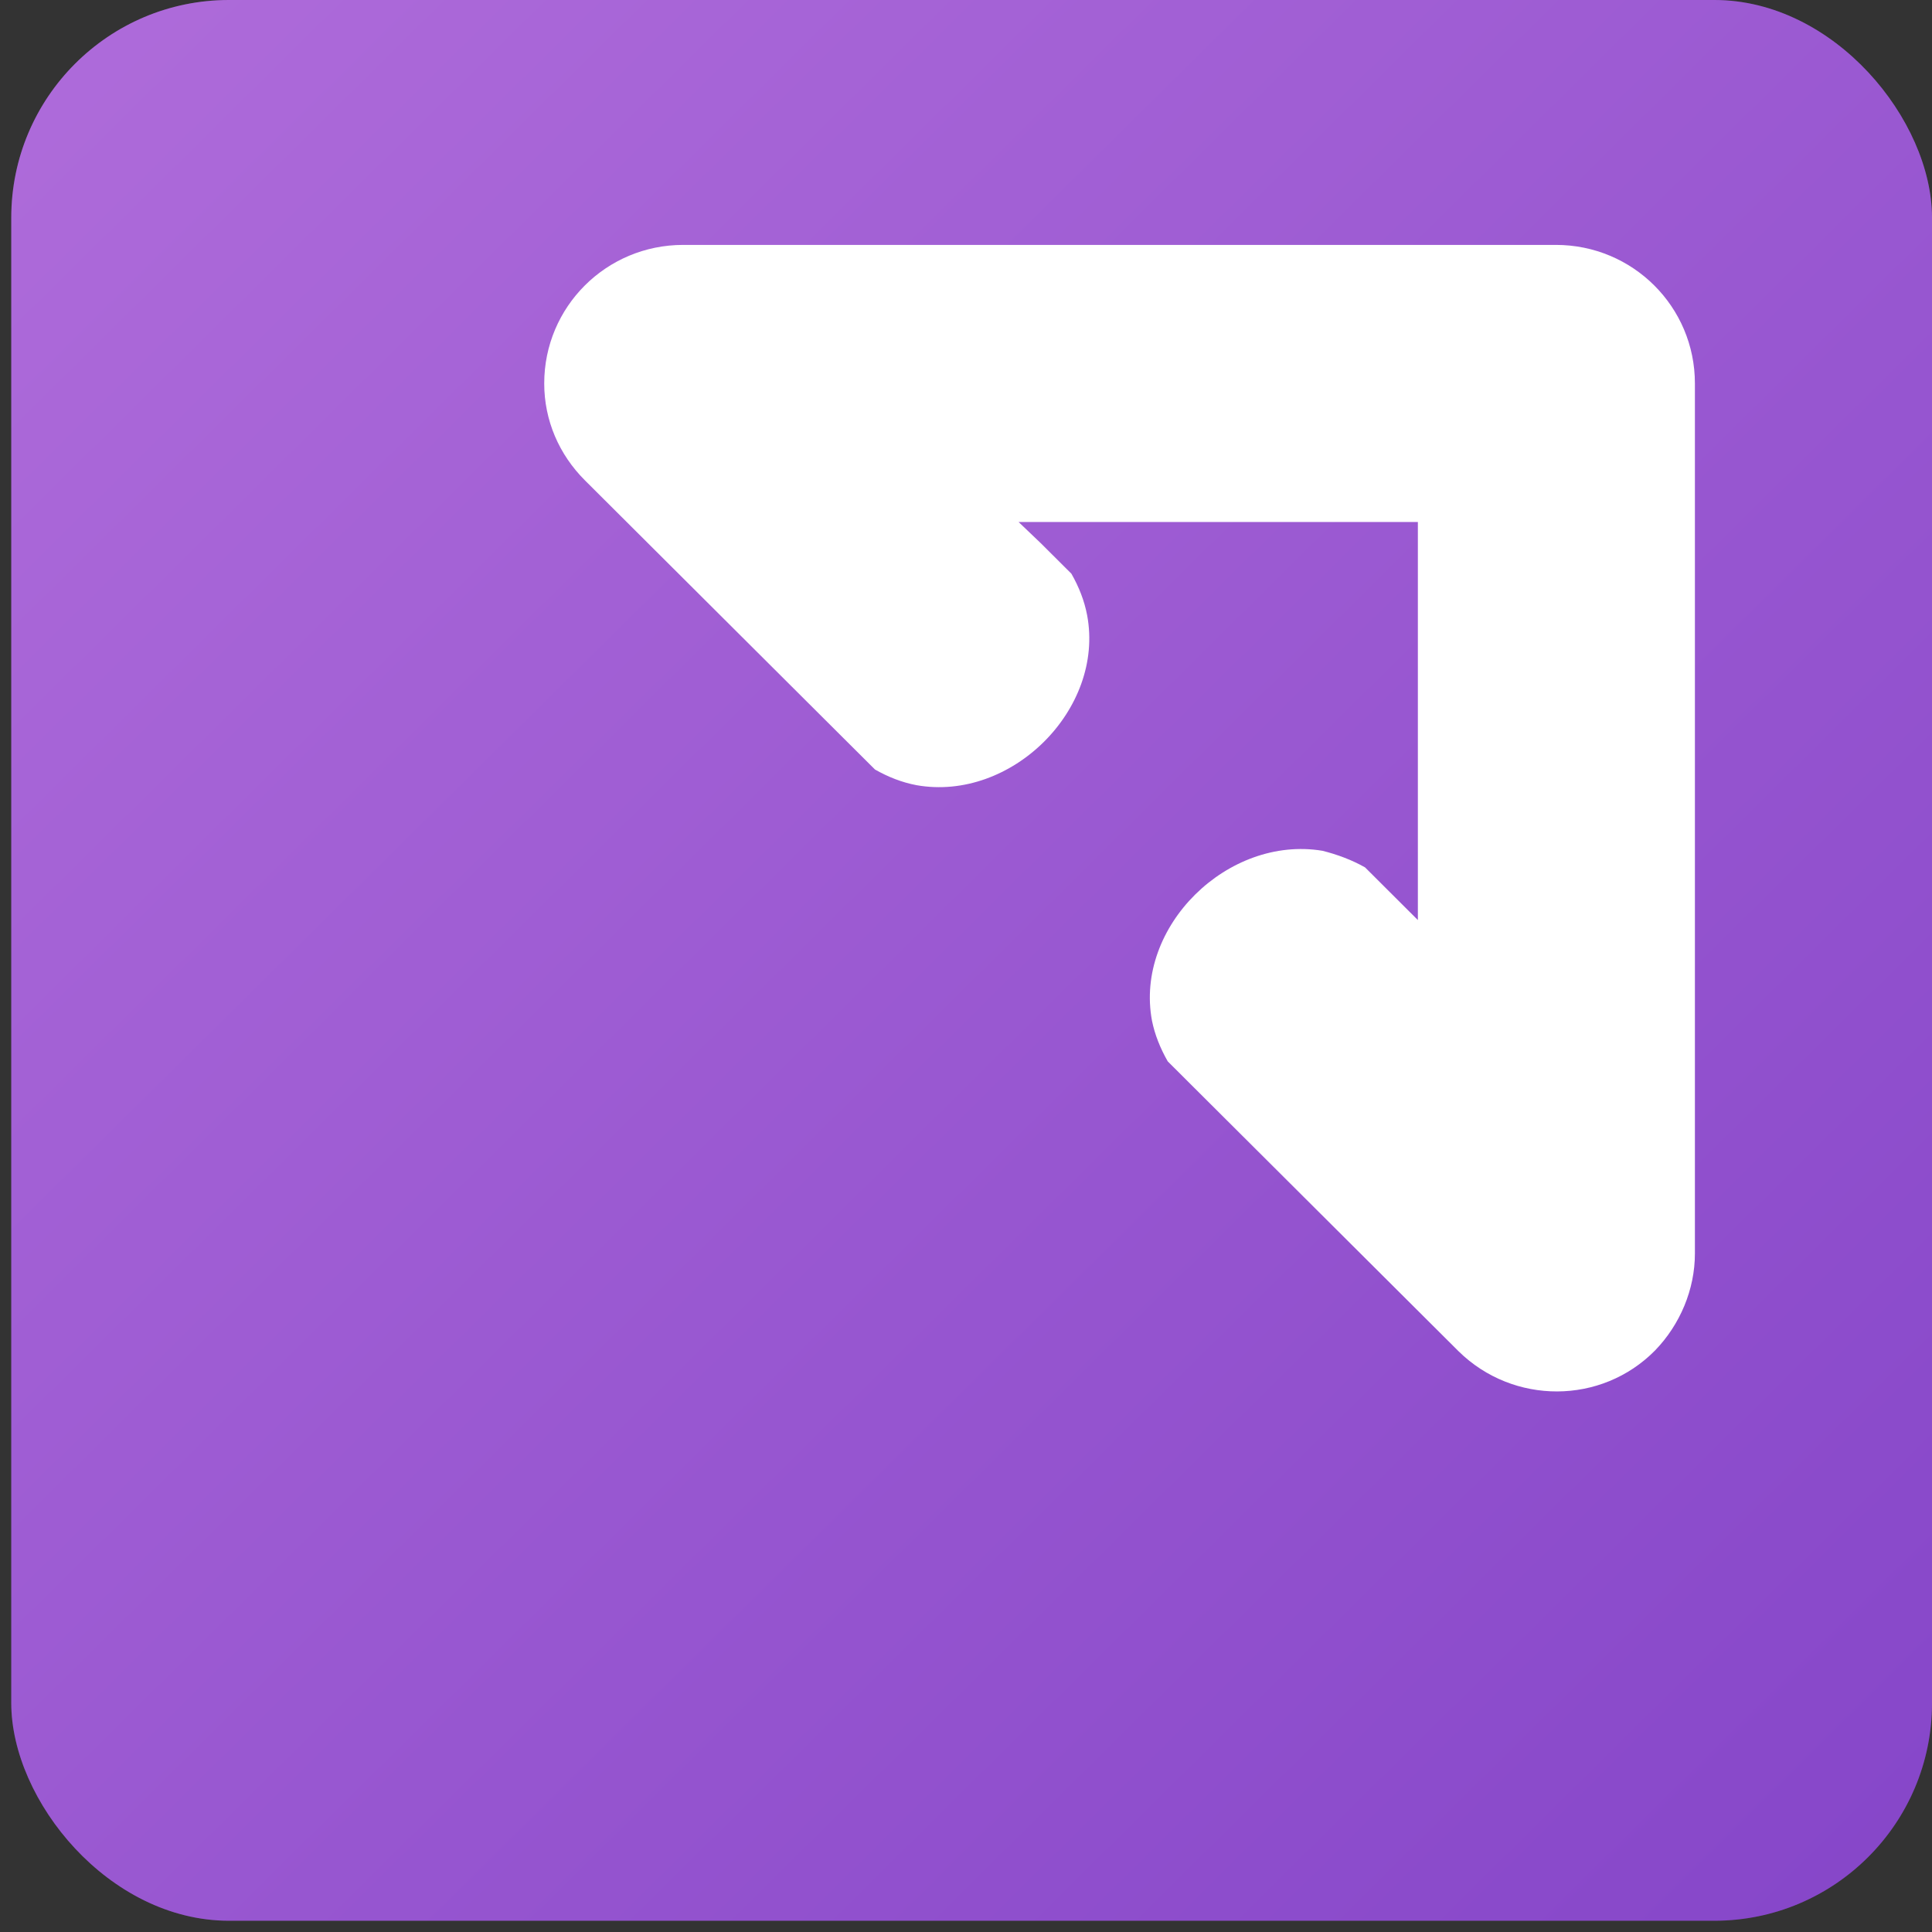 <svg width="71" height="71" viewBox="0 0 71 71" fill="none" xmlns="http://www.w3.org/2000/svg">
<rect x="0" y="0" width="71" height="71" fill="#333333" stroke="none"/>
<rect x="0.414" width="70.586" height="70.586" rx="8" fill="#9A46D1"/>
<rect x="0.414" width="70.586" height="70.586" rx="8" fill="url(#paint0_linear)" fill-opacity="0.2"/>
<path d="M62.287 46.065V14.091C62.287 11.274 60.005 9 57.179 9H25.107C22.281 9 20 11.274 20 14.091C20 15.449 20.545 16.705 21.498 17.655L31.031 27.159L32.155 28.279C32.632 28.55 33.142 28.754 33.687 28.856C37.16 29.467 40.599 26.073 39.952 22.611C39.849 22.068 39.645 21.558 39.373 21.083L38.249 19.963L37.432 19.183H52.106V33.812L51.289 32.997L50.166 31.877C49.689 31.605 49.144 31.402 48.6 31.266C45.127 30.689 41.688 34.049 42.335 37.511C42.437 38.02 42.641 38.529 42.914 39.005L44.071 40.159L53.605 49.662C55.613 51.631 58.848 51.631 60.823 49.628C61.742 48.678 62.287 47.388 62.287 46.065" fill="white"/>
<defs>
<linearGradient id="paint0_linear" x1="0.414" y1="2.875" x2="67.401" y2="70.586" gradientUnits="userSpaceOnUse">
<stop stop-color="white"/>
<stop offset="1" stop-color="#3949AB"/>
</linearGradient>
</defs>
</svg>
